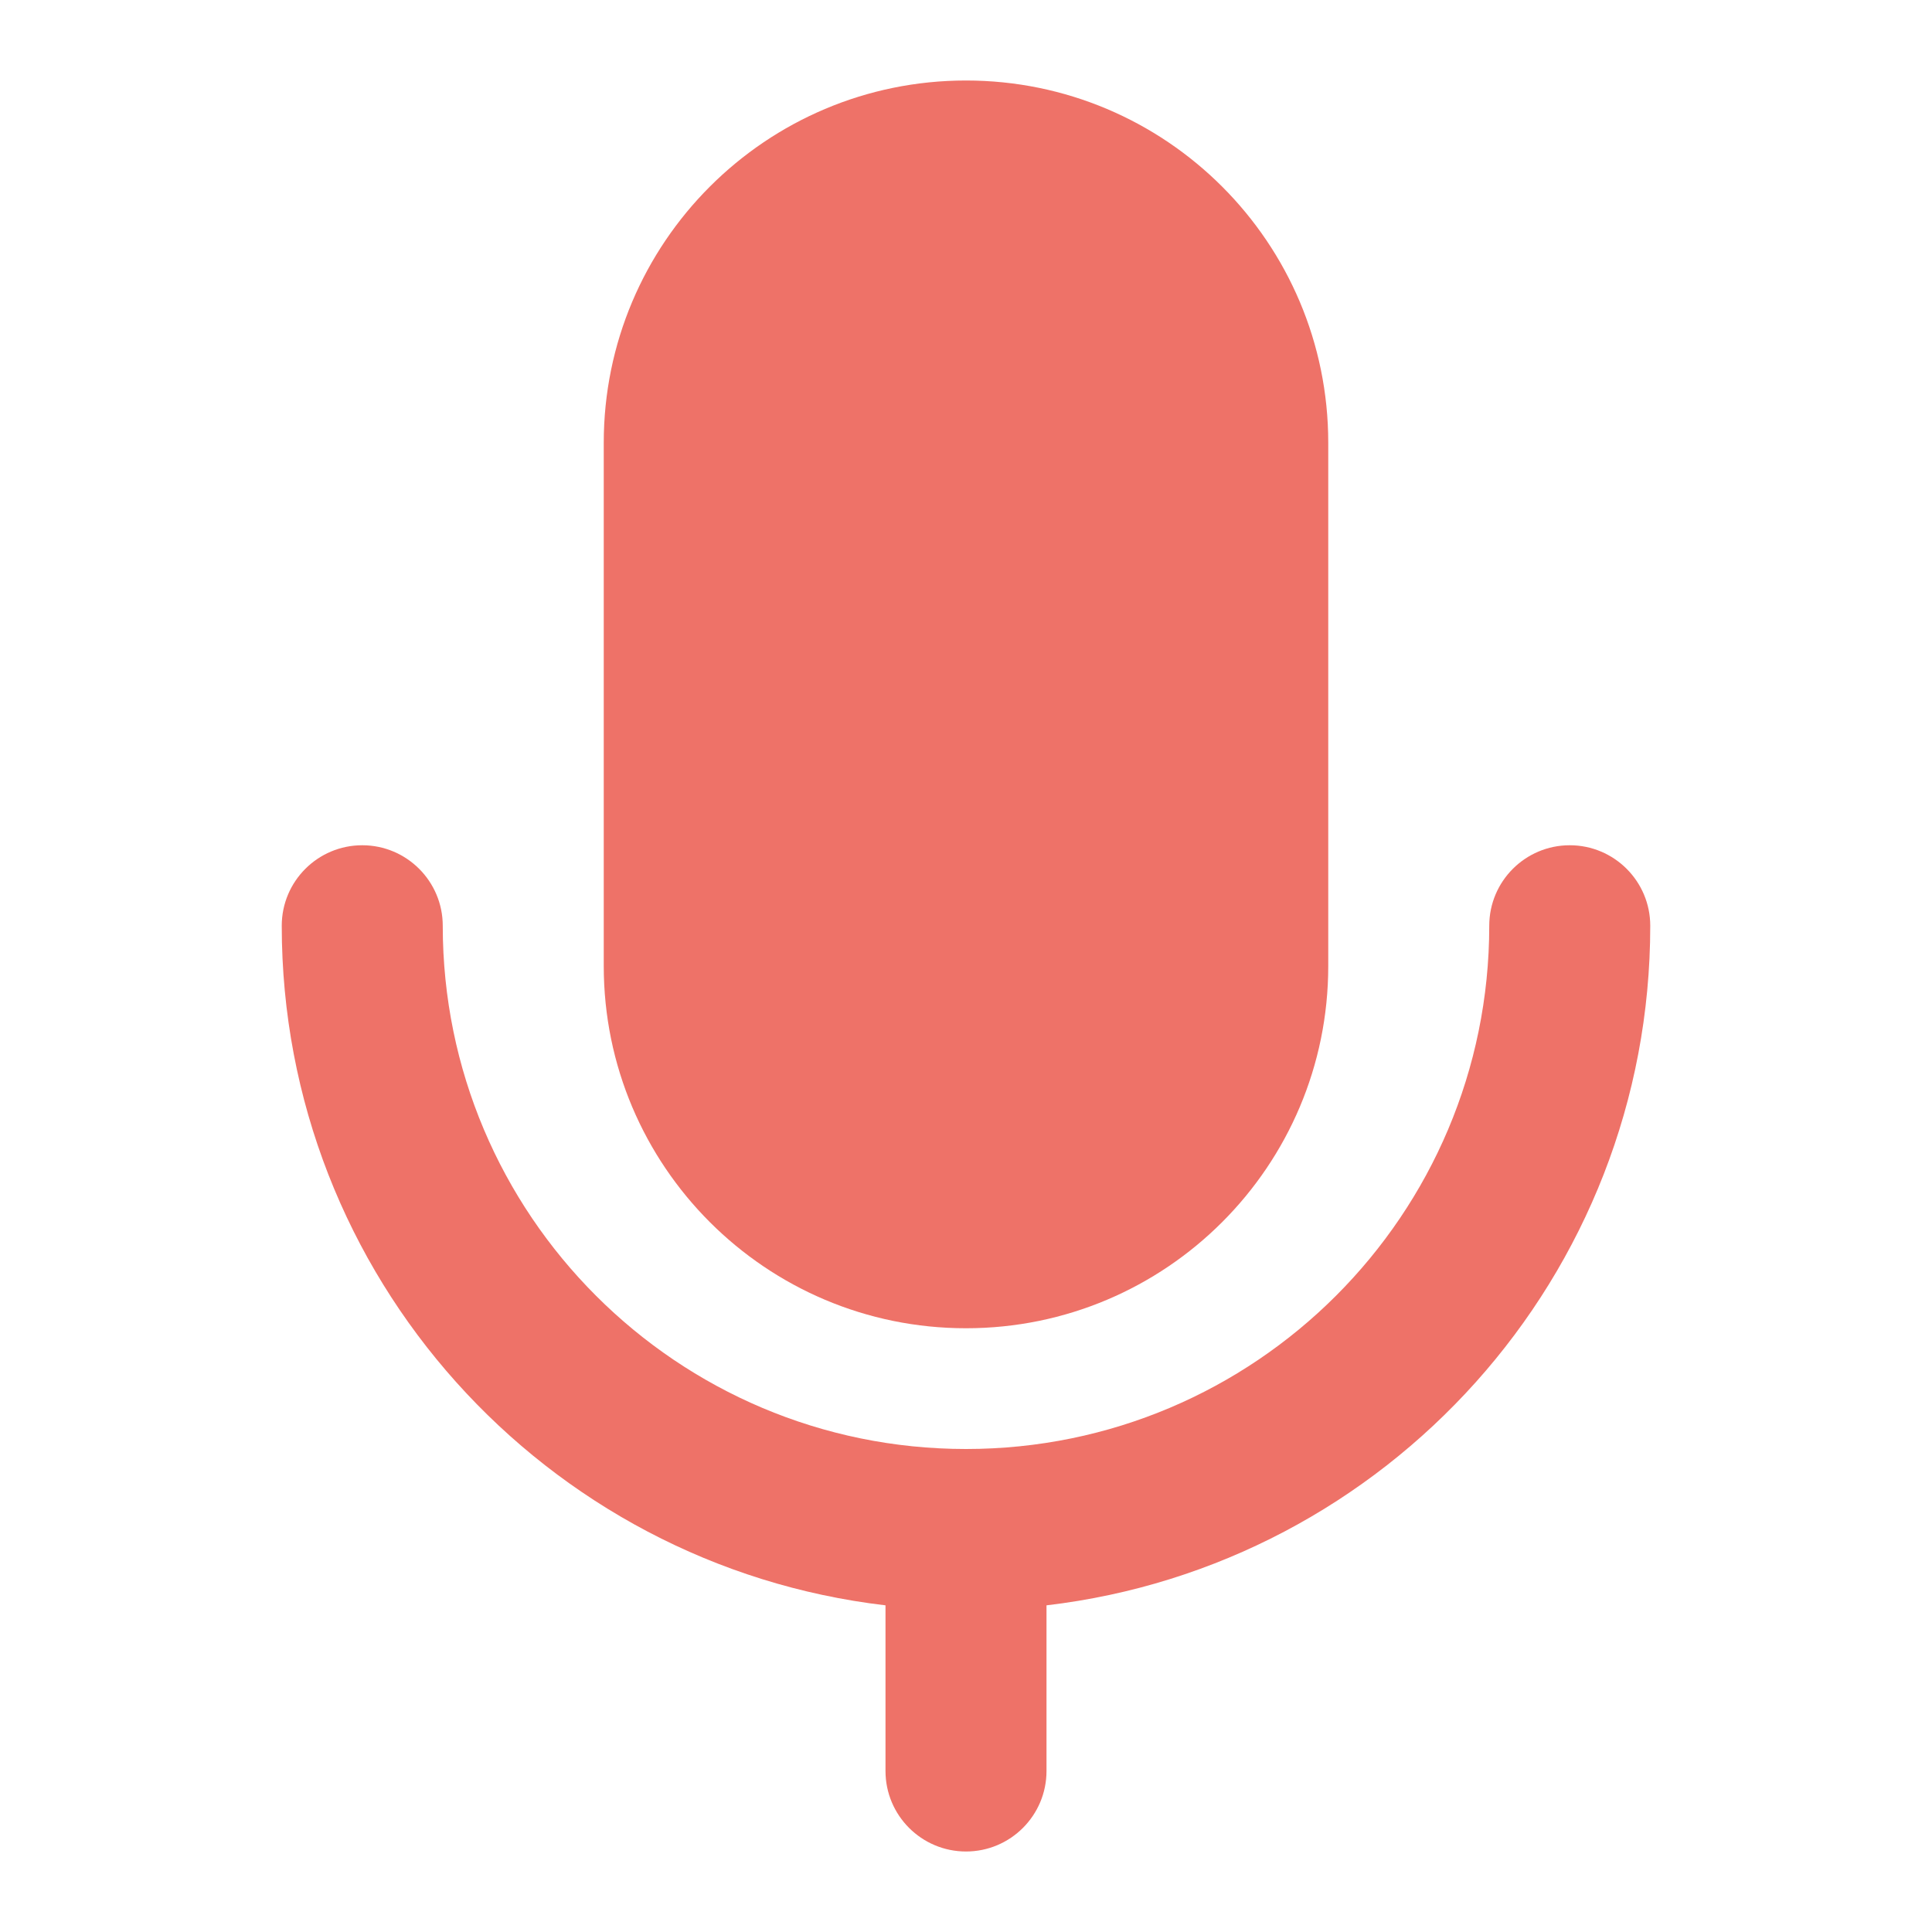 <svg width="24" height="24" viewBox="0 0 24 24" fill="none" xmlns="http://www.w3.org/2000/svg">
<path d="M16.5 12V5.5C16.5 3.015 14.485 1 12 1C9.515 1 7.5 3.015 7.5 5.5V12C7.5 14.485 9.515 16.5 12 16.5C14.485 16.5 16.5 14.485 16.5 12Z" fill="#EE7268"/>
<path d="M4.5 10.5C5.052 10.5 5.5 10.948 5.5 11.5C5.5 15.09 8.41 18 12 18C15.59 18 18.5 15.09 18.5 11.5C18.5 10.948 18.948 10.5 19.5 10.5C20.052 10.5 20.5 10.948 20.5 11.5C20.5 15.856 17.223 19.447 13 19.942V22C13 22.552 12.552 23 12 23C11.448 23 11 22.552 11 22V19.942C6.777 19.447 3.5 15.856 3.5 11.5C3.5 10.948 3.948 10.5 4.5 10.5Z" fill="#EE7268"/>
</svg>
